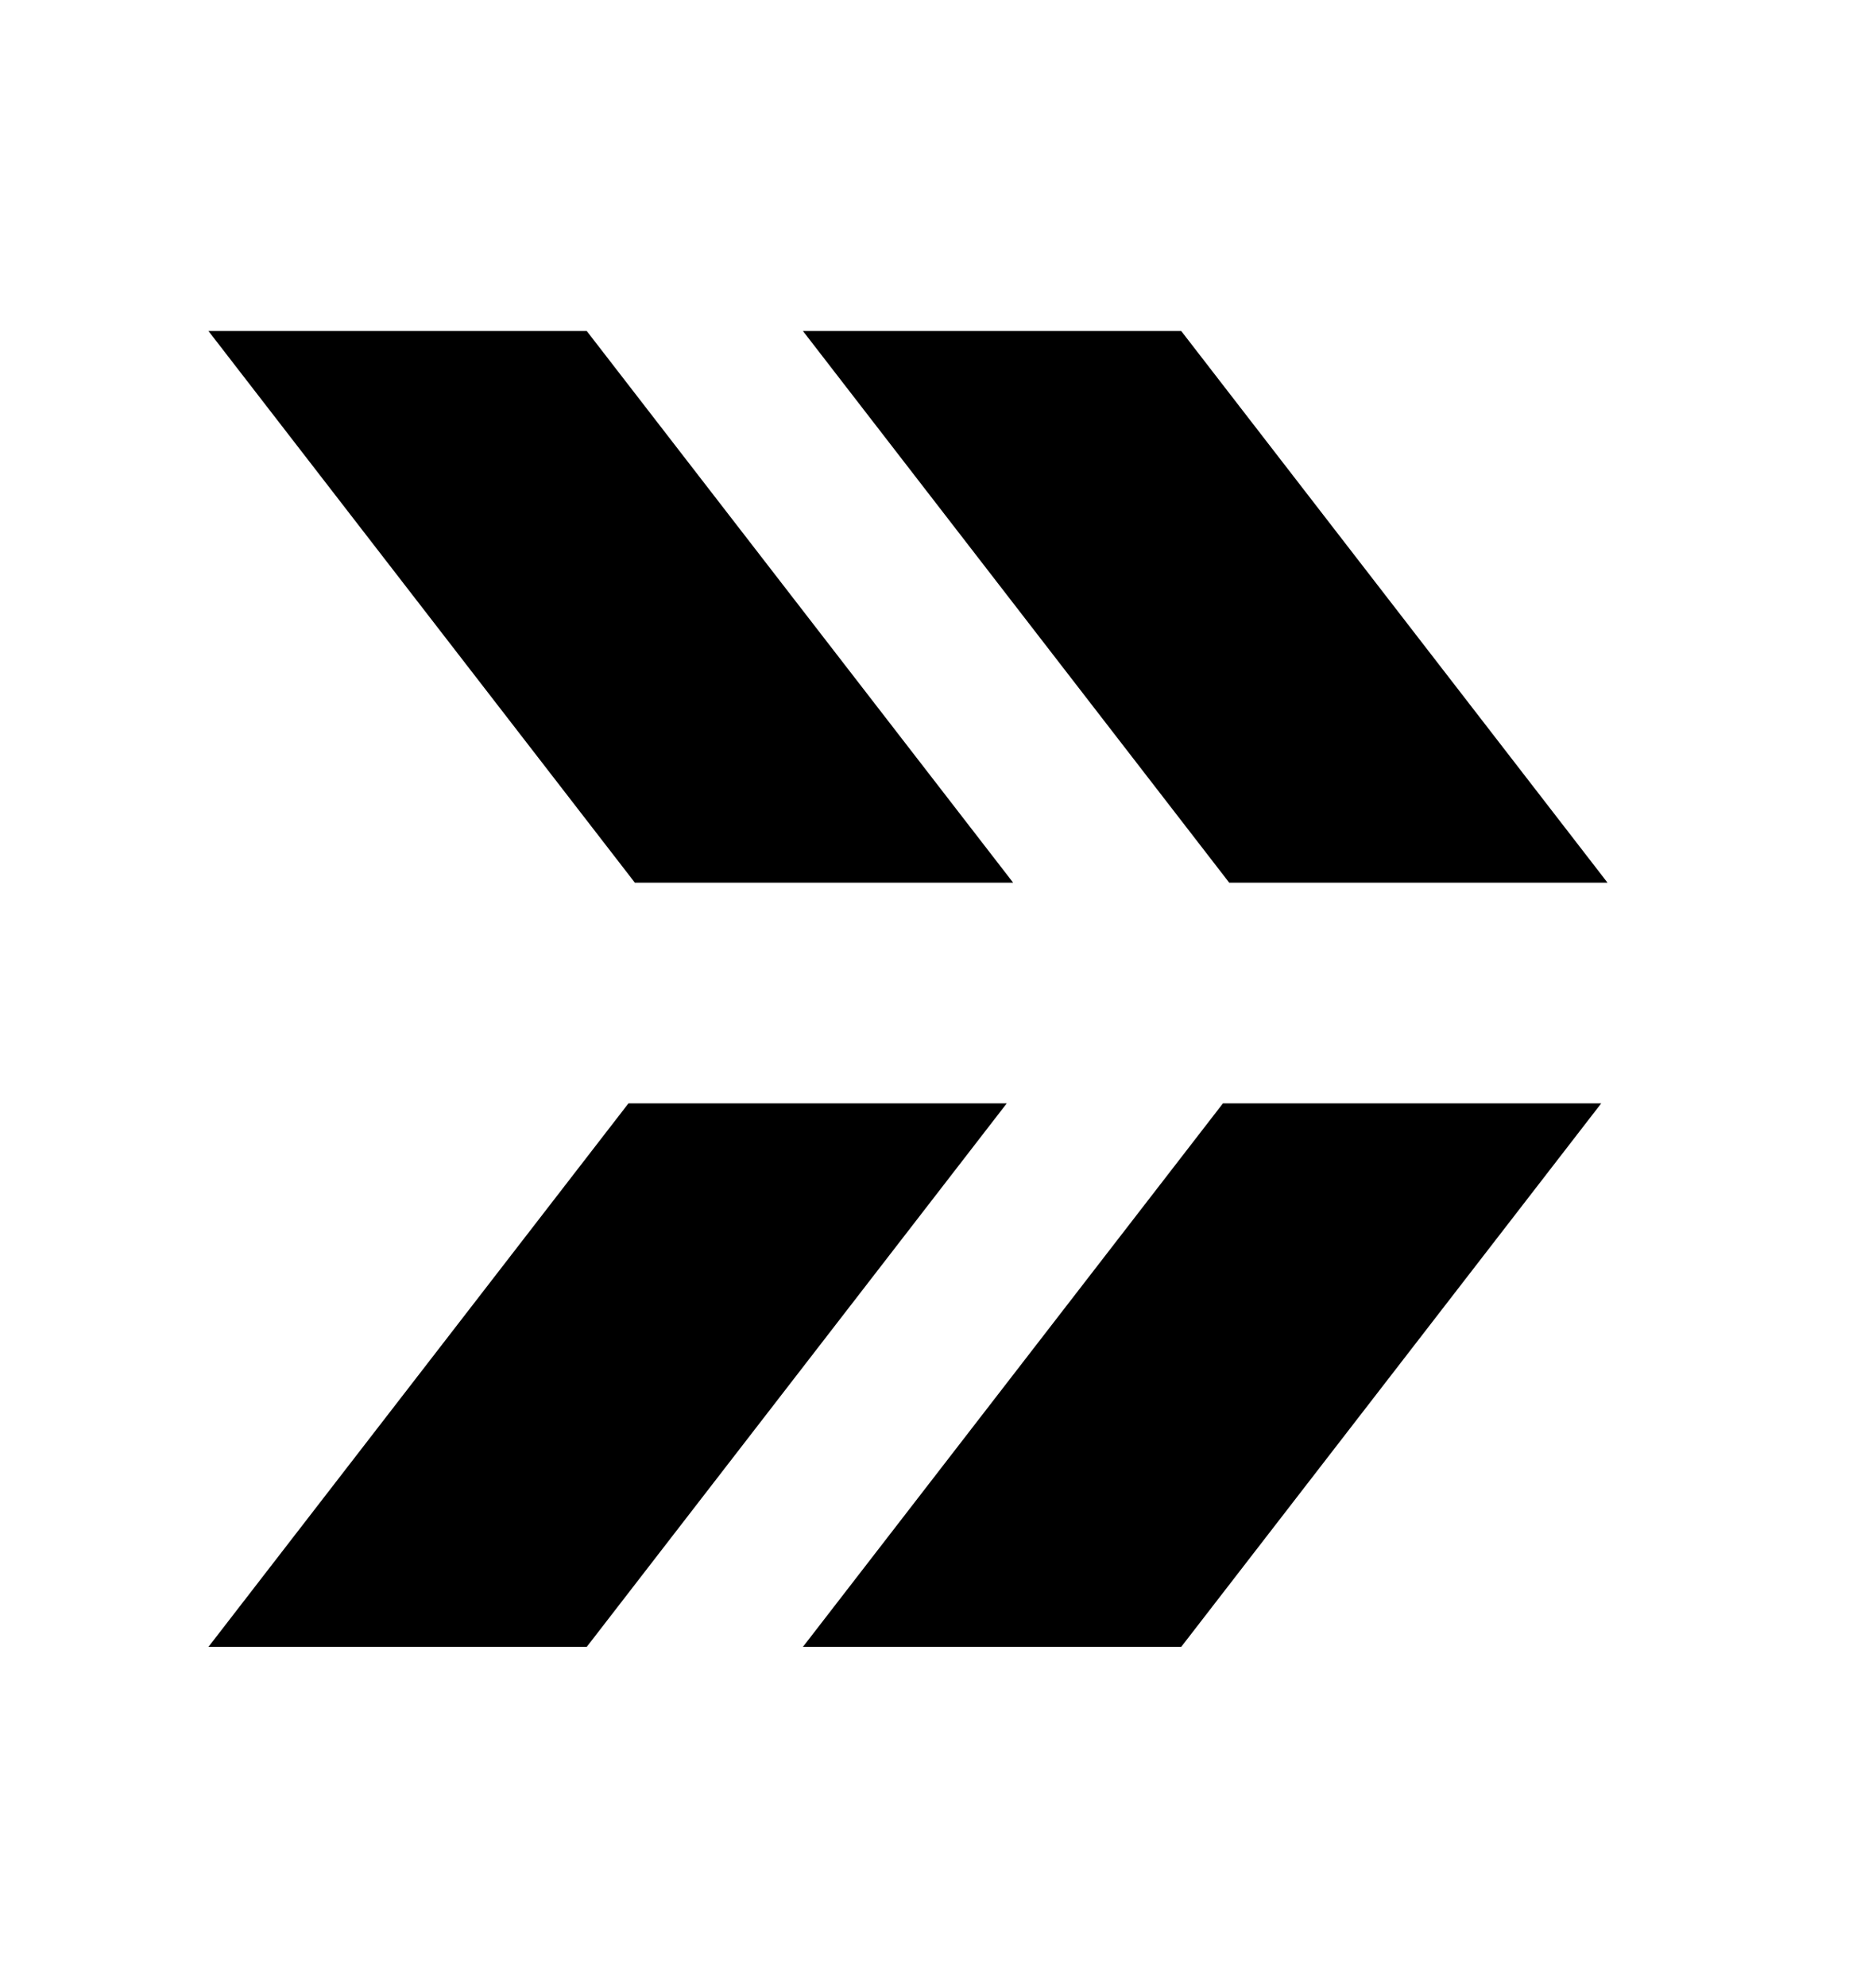 <svg width="17" height="18" viewBox="0 0 17 18" fill="none" xmlns="http://www.w3.org/2000/svg">
<path fill-rule="evenodd" clip-rule="evenodd" d="M7.276 3H10.704L14.567 8H11.139L7.276 3ZM9.181 8L5.317 3H1.889L5.753 8H9.181ZM5.695 10L1.889 14.926H5.317L9.123 10H5.695ZM11.082 10L7.276 14.926H10.704L14.51 10H11.082Z" fill="black"/>
</svg>
